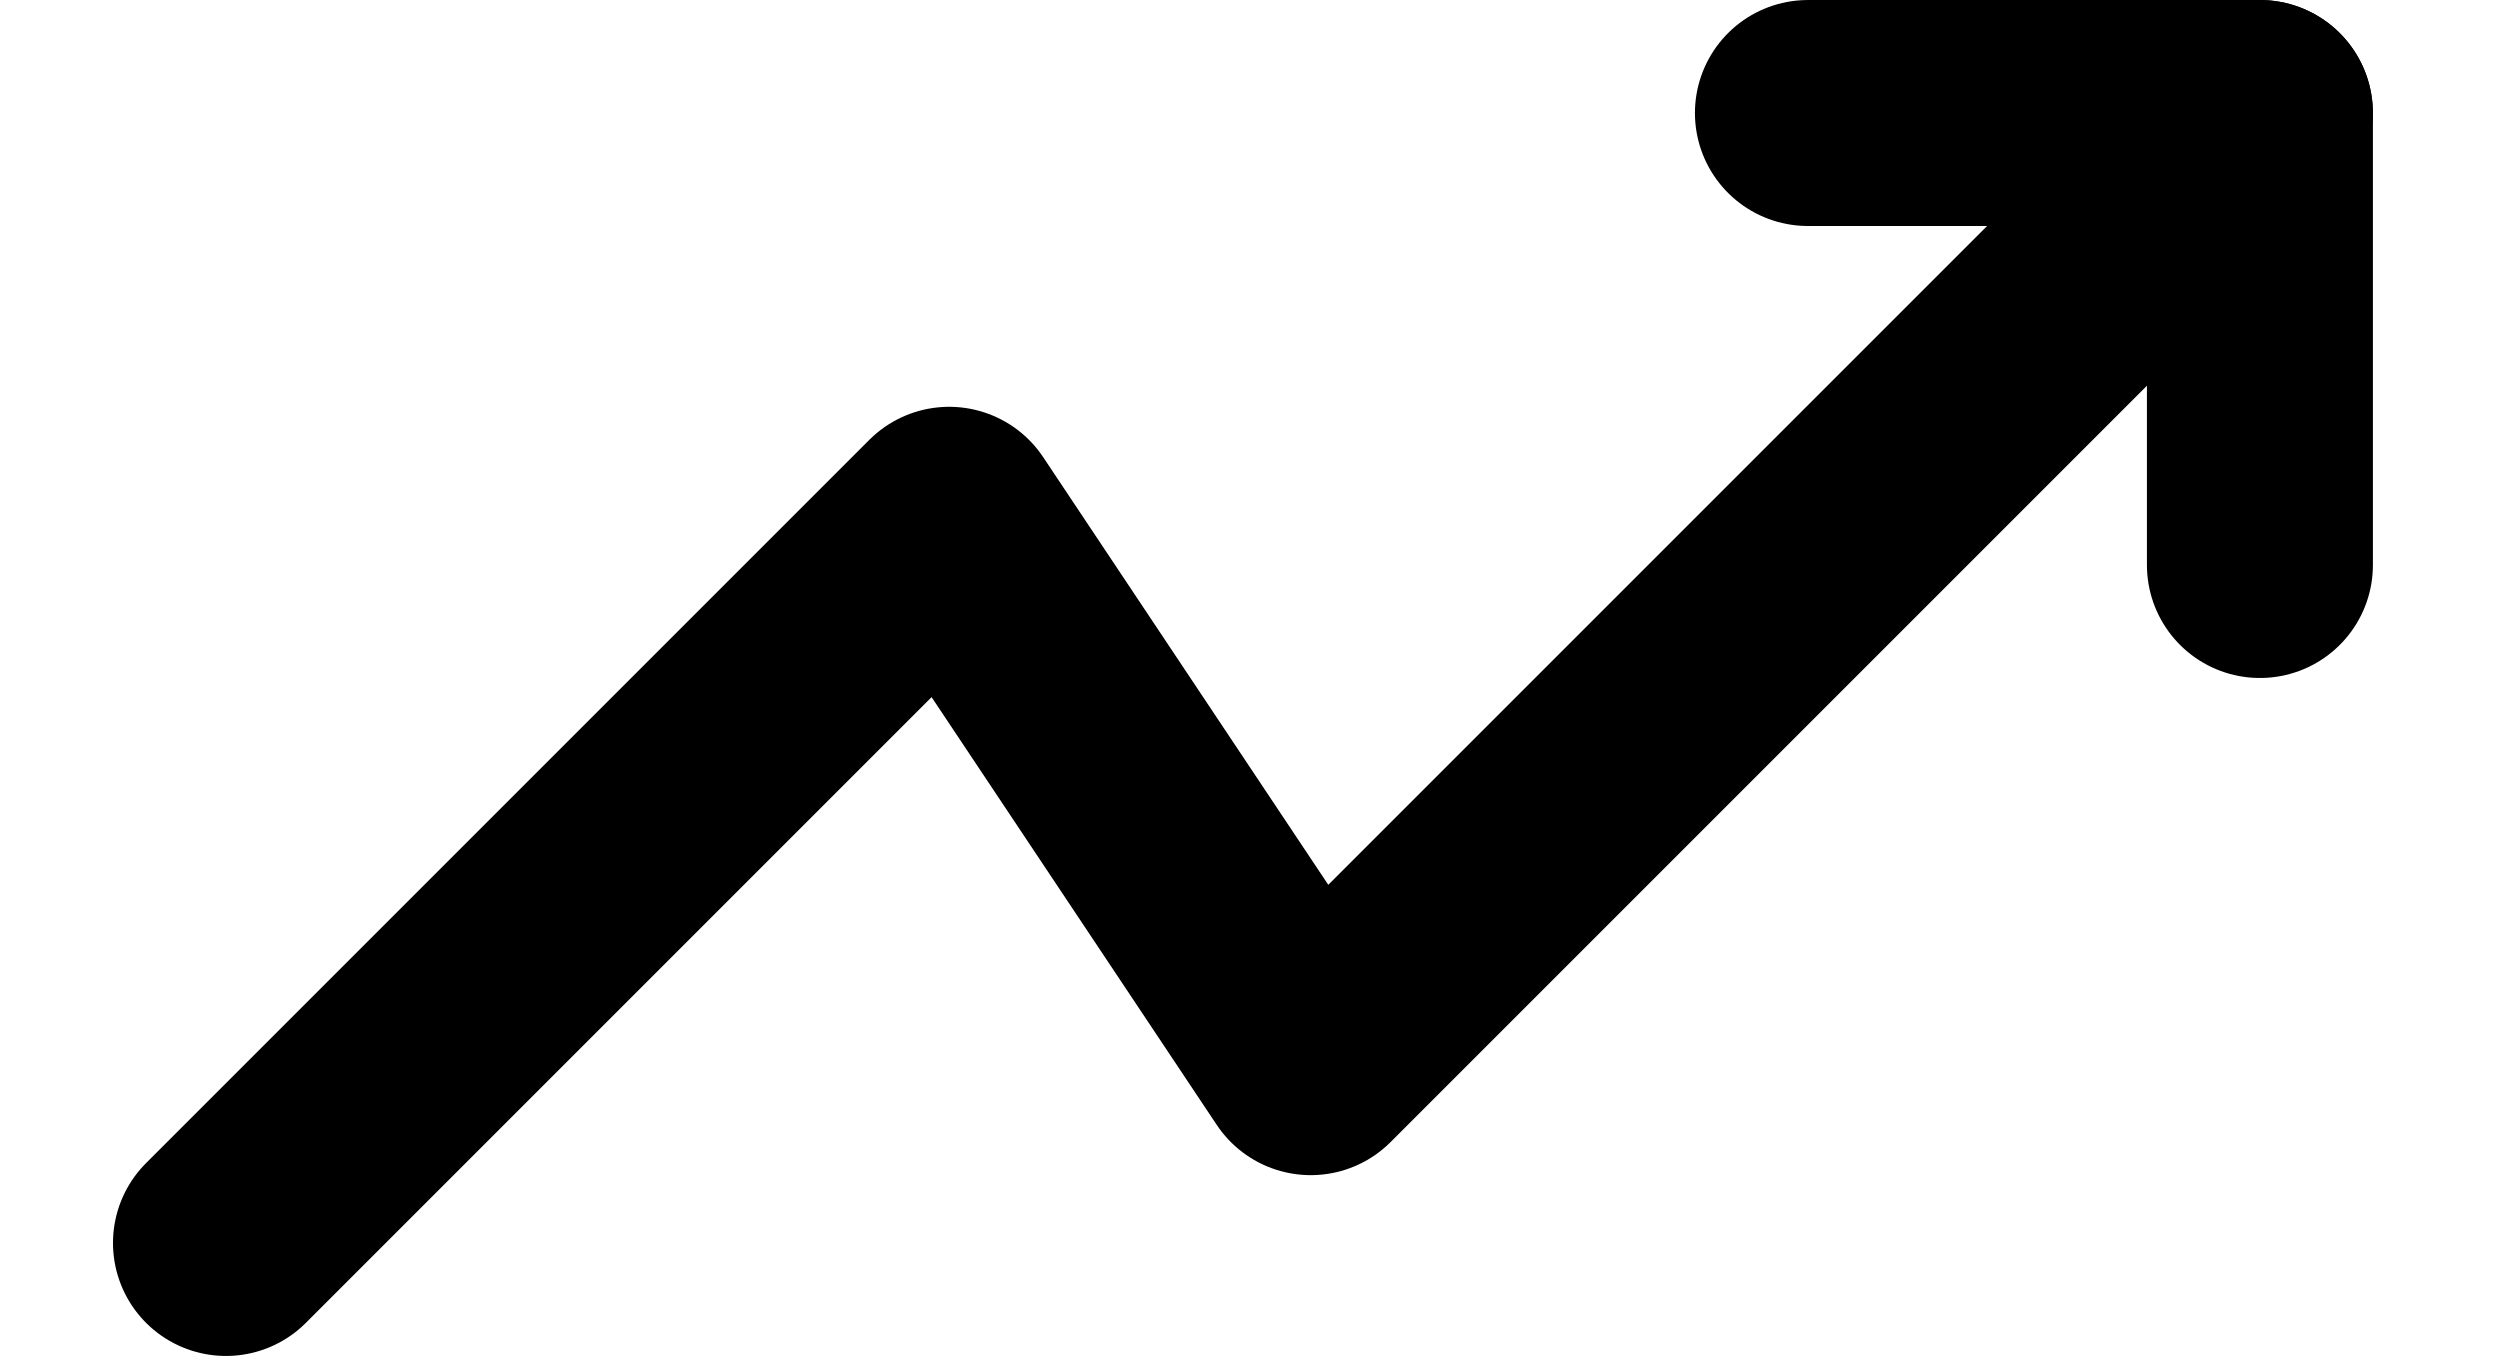 <!-- Generated by IcoMoon.io -->
<svg version="1.1" xmlns="http://www.w3.org/2000/svg" width="59" height="32" viewBox="0 0 59 32">
<title>indice-up</title>
<path fill="none" stroke-linejoin="round" stroke-linecap="round" stroke-miterlimit="4" stroke-width="5.333" stroke="#000" d="M53.333 2.667l-22.4 22.4-8.533-12.8-17.067 17.067"></path>
<path fill="none" stroke-linejoin="round" stroke-linecap="round" stroke-miterlimit="4" stroke-width="5.333" stroke="#000" d="M42.667 2.667h10.667v10.667"></path>
</svg>
